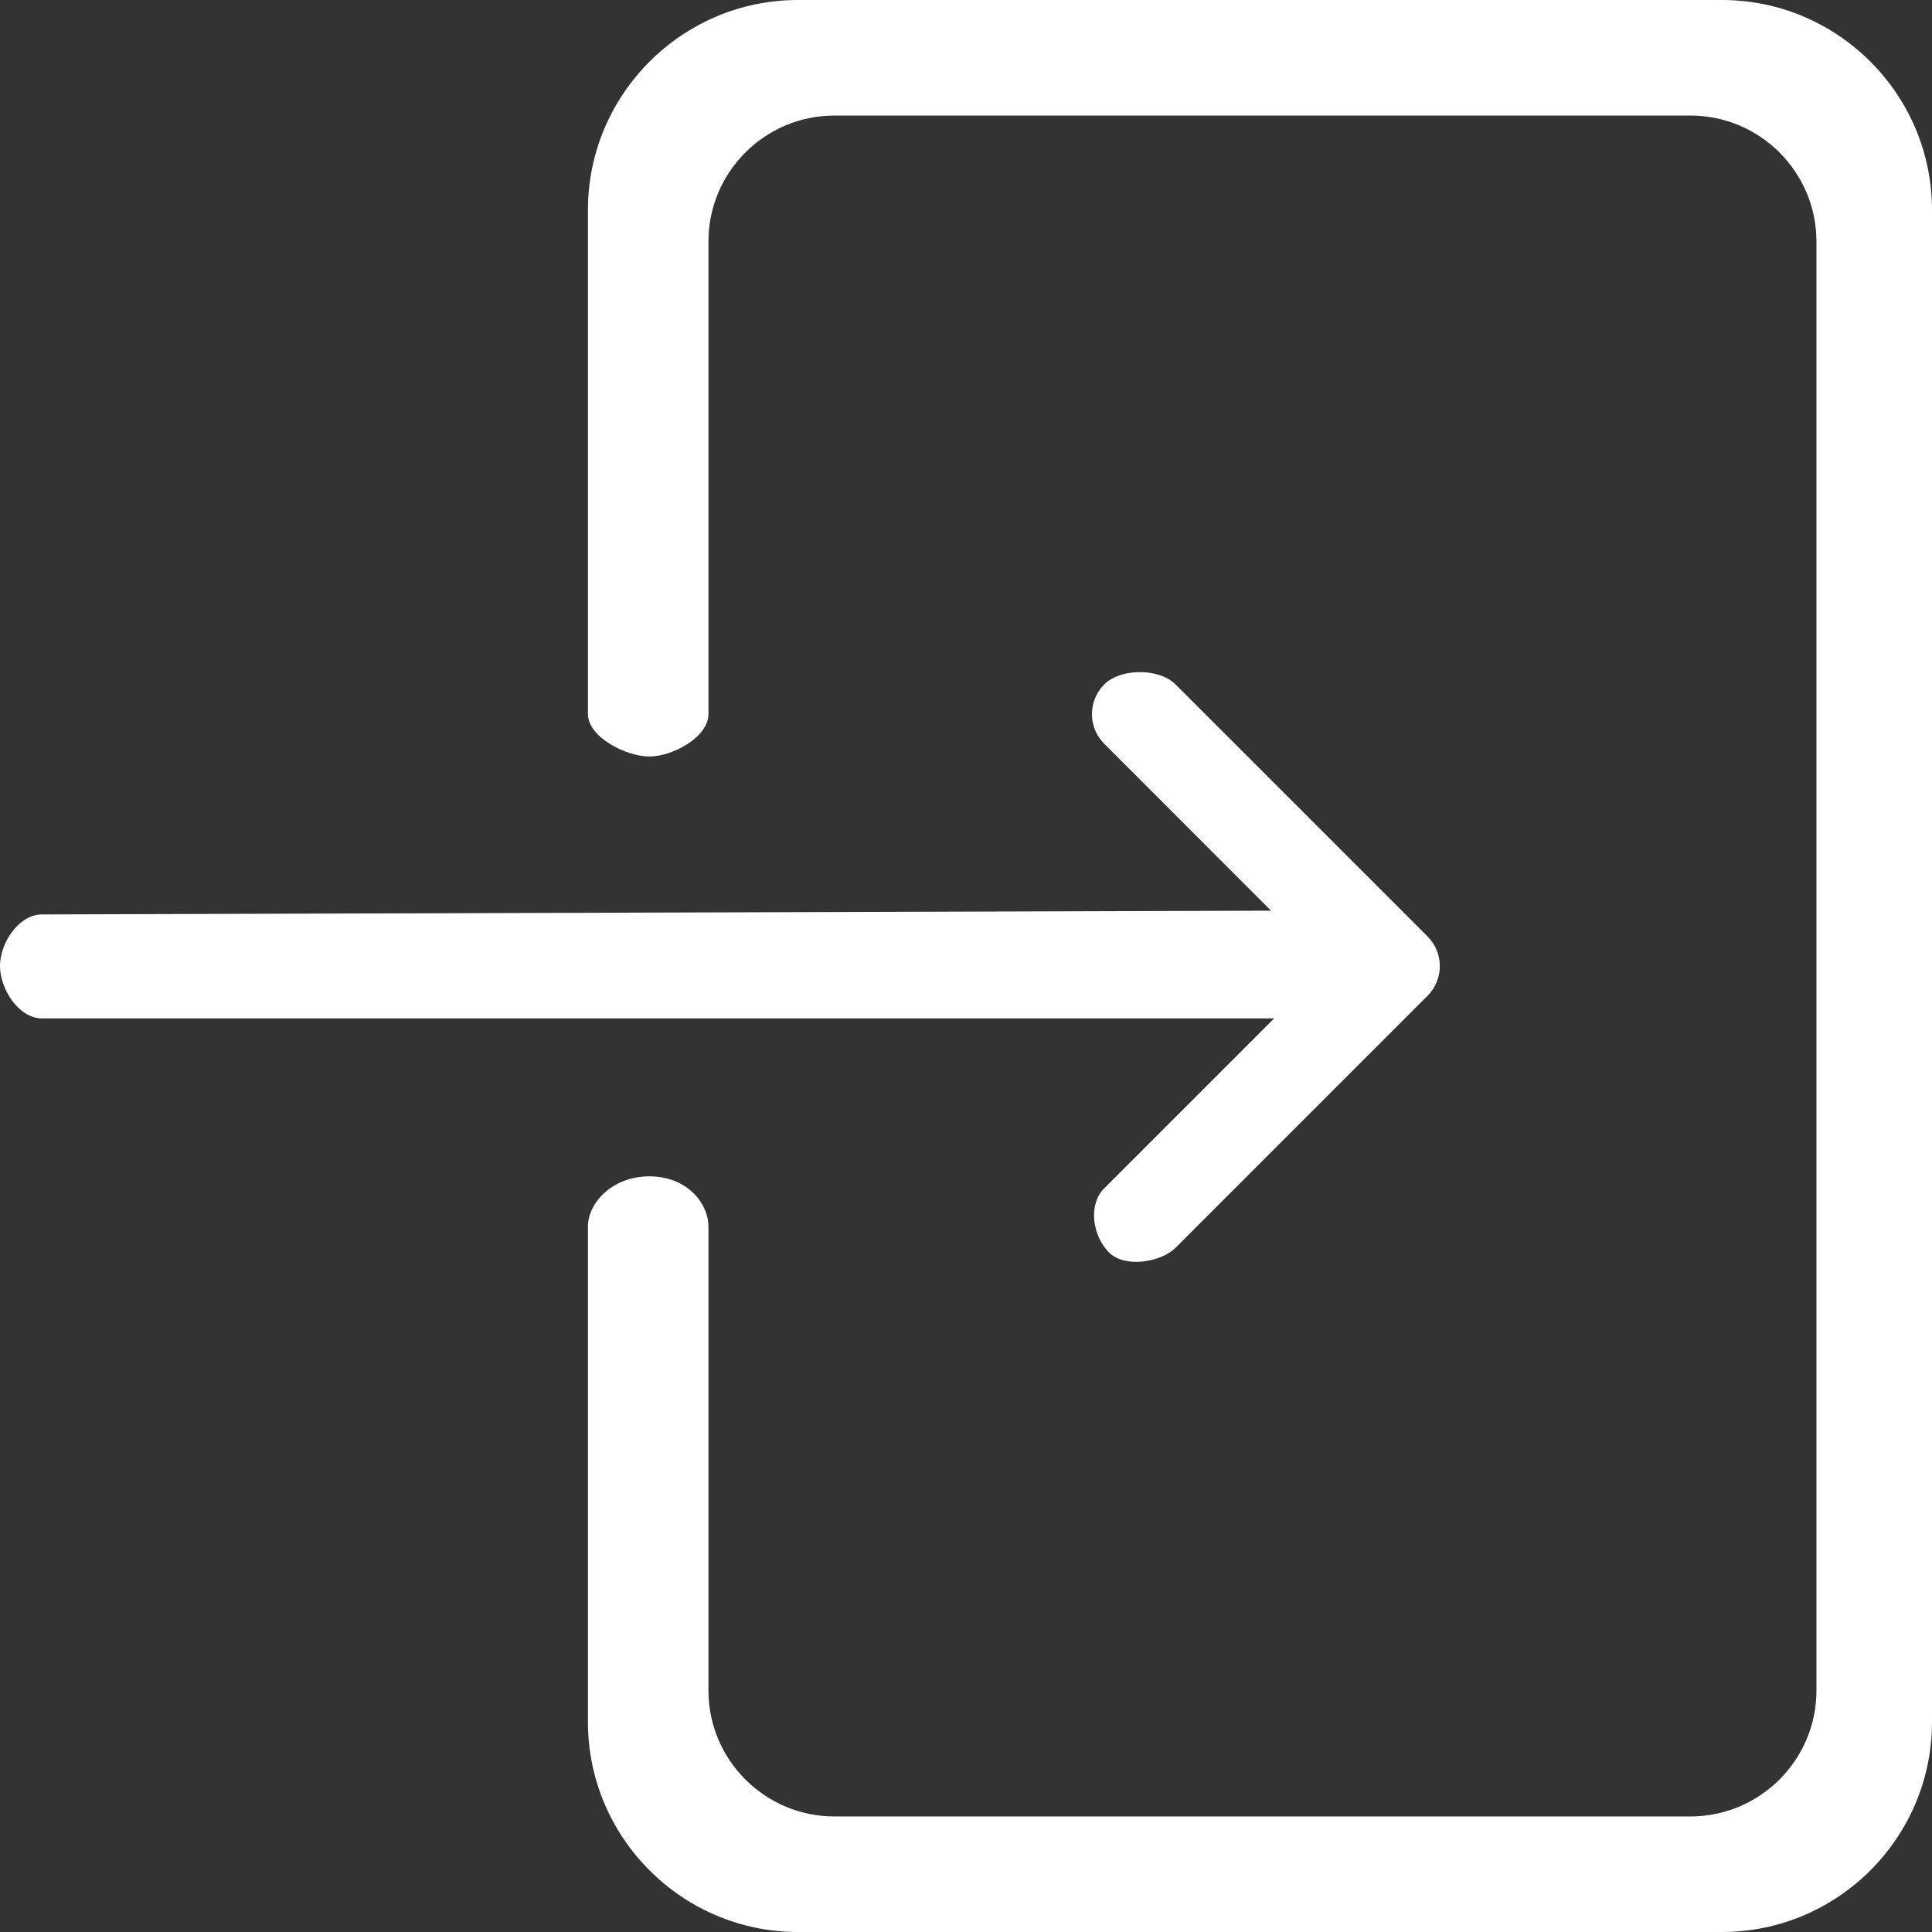 <svg width="16" height="16" viewBox="0 0 16 16" fill="none" xmlns="http://www.w3.org/2000/svg">
<rect x="0" y="0" width="16" height="16" fill="#333333" stroke="none"/>
<path d="M14.26 0H6.608C5.65 0 4.869 0.781 4.869 1.739V5.913C4.869 6.105 5.186 6.265 5.378 6.265C5.57 6.265 5.867 6.105 5.867 5.913V2C5.867 1.425 6.335 0.957 6.91 0.957H13.999C14.575 0.957 15.043 1.425 15.043 2L15.043 14C15.043 14.575 14.575 15.043 13.999 15.043H6.91C6.335 15.043 5.867 14.575 5.867 14V10.158C5.867 9.966 5.691 9.742 5.378 9.742C5.066 9.742 4.869 9.966 4.869 10.158L4.869 14.261C4.869 15.219 5.65 16 6.608 16H14.26C15.219 16 16 15.219 16 14.261V1.739C16 0.781 15.219 0 14.26 0Z" fill="white"/>
<path d="M11.478 7.539L0.348 7.573C0.156 7.573 0 7.808 0 8C0 8.192 0.156 8.434 0.348 8.434H11.478C11.67 8.434 11.826 8.192 11.826 8C11.826 7.808 11.67 7.539 11.478 7.539Z" fill="white"/>
<path d="M11.822 7.755L9.735 5.668C9.6 5.532 9.28 5.532 9.145 5.668C9.009 5.804 9.009 6.024 9.145 6.16L10.985 8.001L9.145 9.841C9.009 9.977 9.048 10.235 9.183 10.371C9.319 10.507 9.618 10.45 9.735 10.334L11.822 8.247C11.958 8.111 11.958 7.891 11.822 7.755Z" fill="white"/>
</svg>
